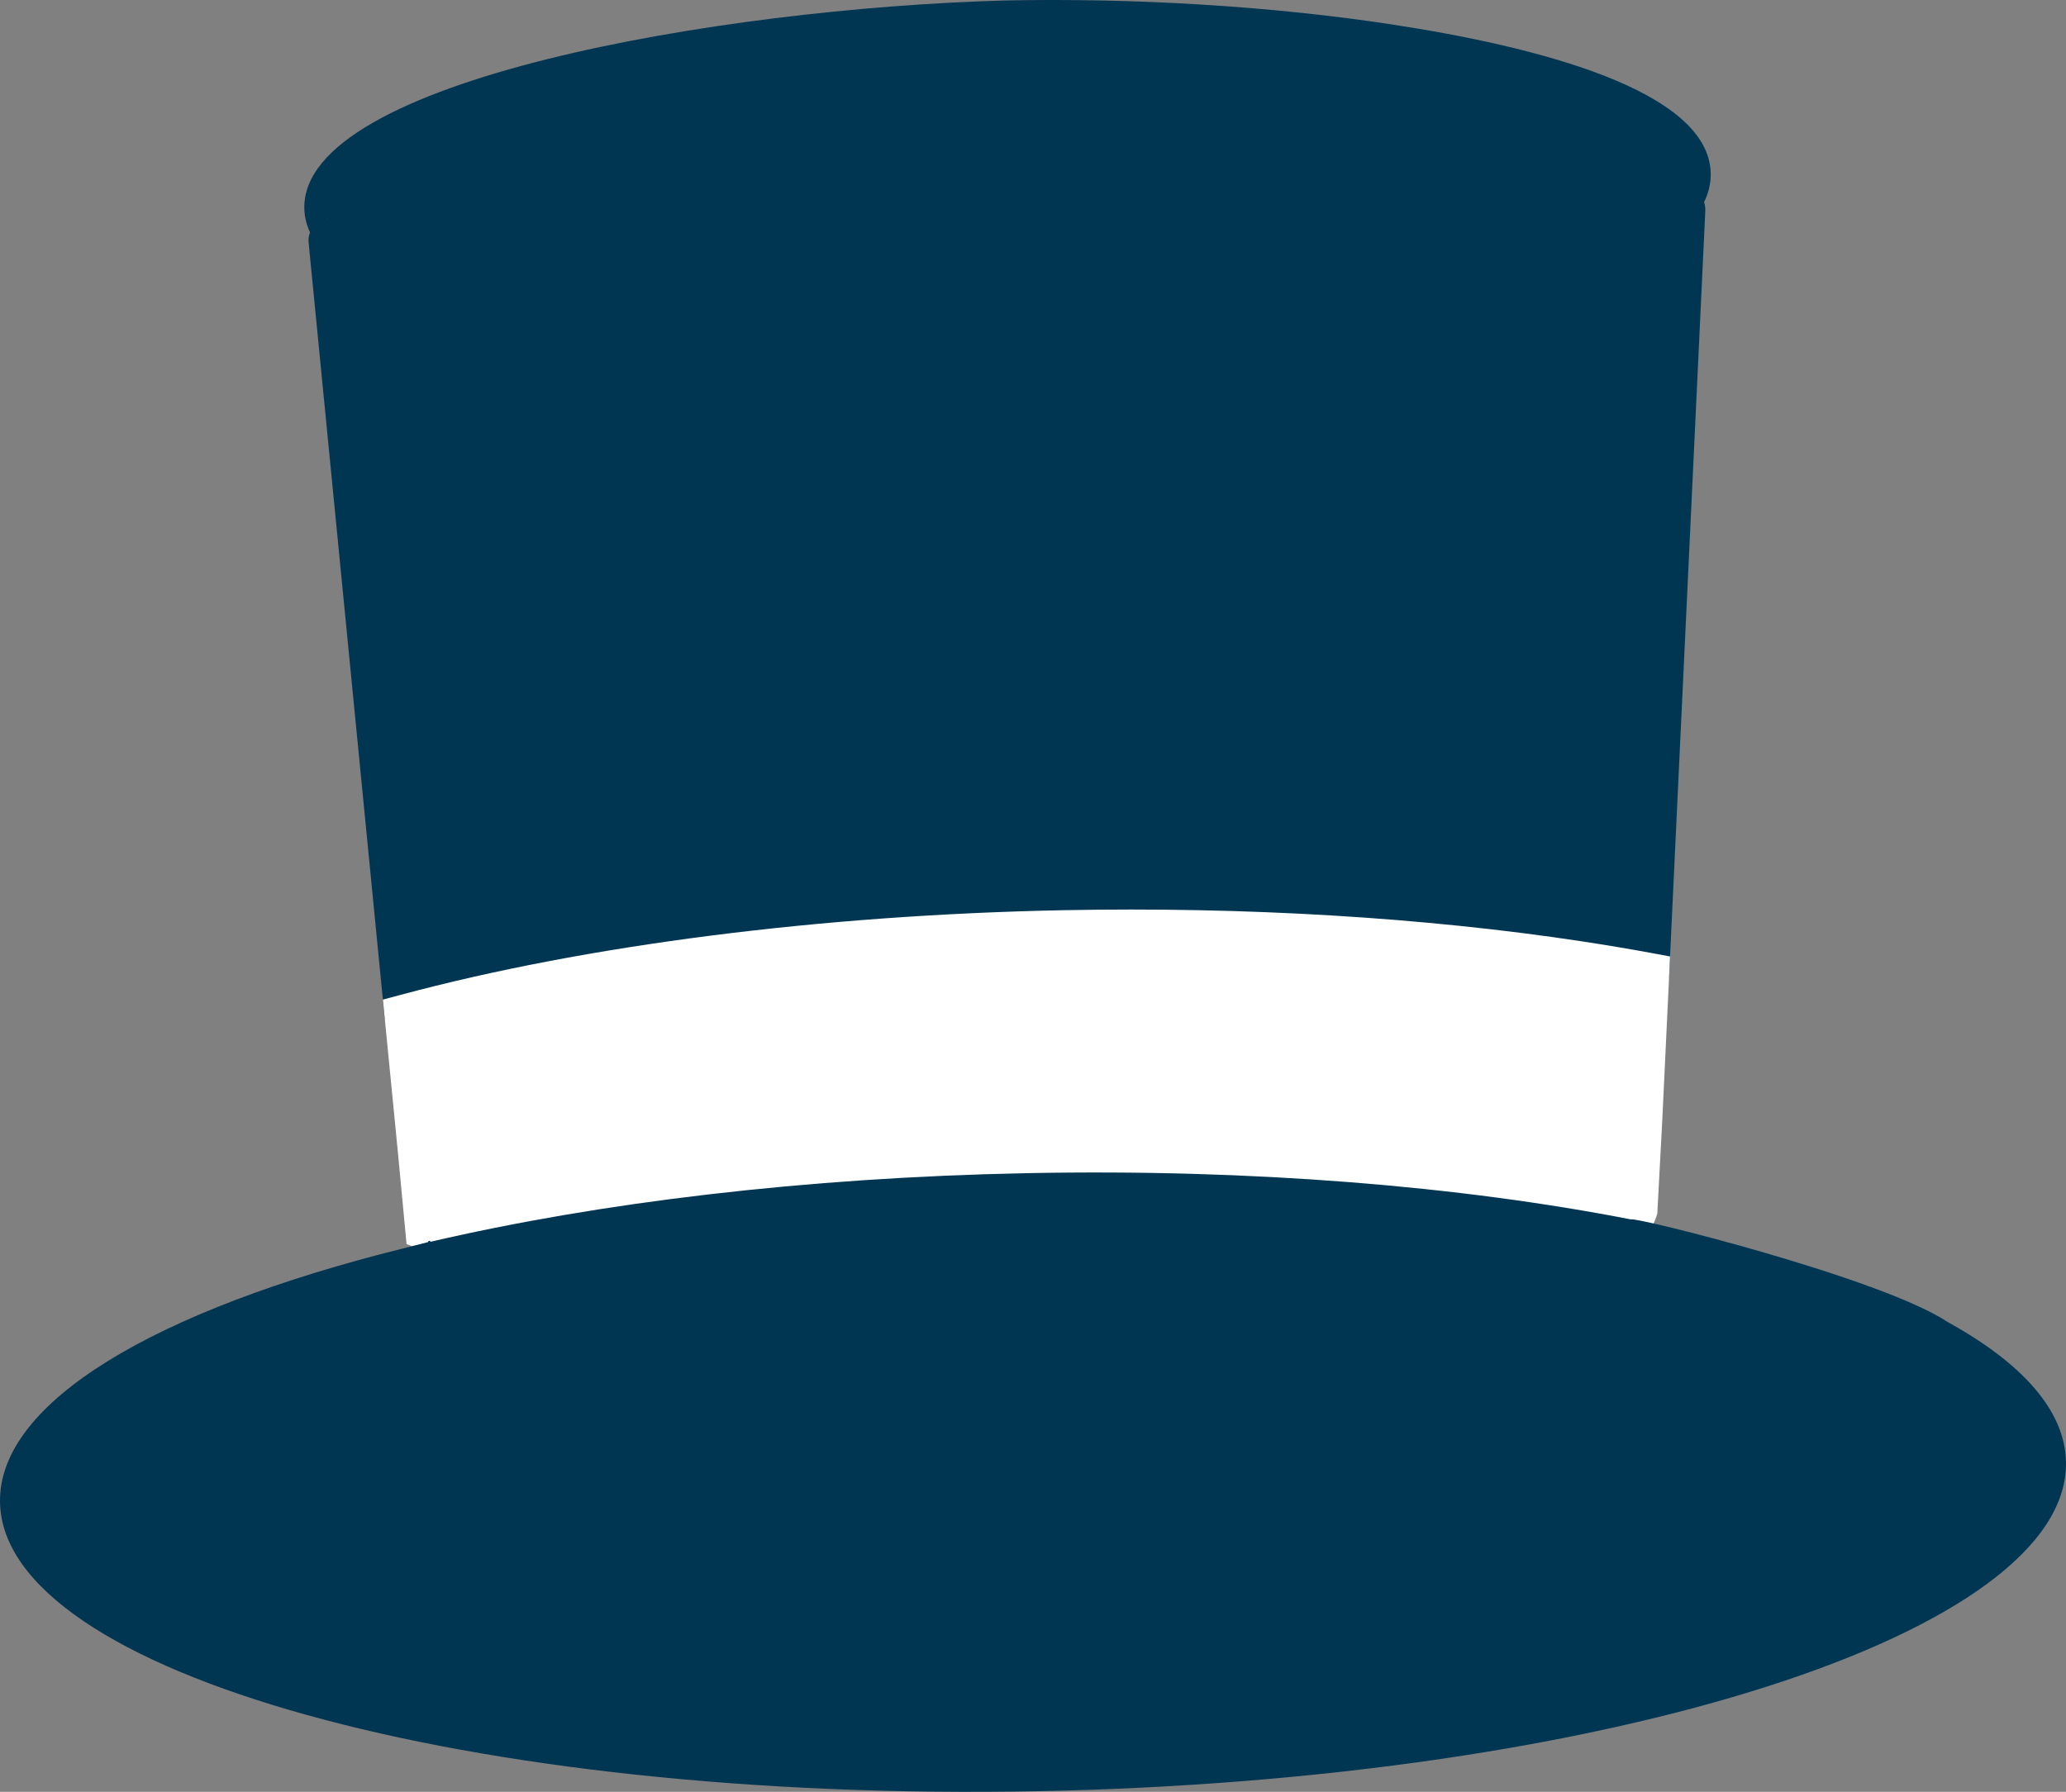 <svg version="1.1" id="图层_1" x="0px" y="0px" width="128.135px" height="111.16px" viewBox="0 0 128.135 111.16" enable-background="new 0 0 128.135 111.16" xml:space="preserve" xmlns="http://www.w3.org/2000/svg" xmlns:xlink="http://www.w3.org/1999/xlink" xmlns:xml="http://www.w3.org/XML/1998/namespace">
  <rect x="0" y="0" width="128.135" height="111.16" fill="#808080" stroke="none"/>
  <path fill="#013653" d="M105.765,13.058c0.006-0.181-0.022-0.353-0.078-0.514c0.28-0.573,0.424-1.166,0.414-1.781
	c-0.095-5.171-10.841-7.888-19.836-9.255l-0.002-0.001C78.872,0.385,70.356-0.14,62.285,0.031
	C44.687,0.521,18.729,4.956,18.874,12.92c0.009,0.526,0.135,1.024,0.352,1.502c-0.076,0.192-0.109,0.402-0.087,0.618l4.718,48.108
	c0.039,0.394,0.248,0.752,0.573,0.975c0.17,0.12,0.363,0.195,0.563,0.227c0.182,0.027,0.37,0.018,0.552-0.031
	c11.293-3.036,25.658-4.869,40.448-5.16c11.127-0.217,22.093,0.438,31.709,1.898c1.438,0.219,2.861,0.459,4.23,0.713
	c0.014,0.002,0.027,0.004,0.043,0.006c0.369,0.057,0.744-0.045,1.037-0.275c0.307-0.241,0.489-0.604,0.51-0.991L105.765,13.058z
	 M20.334,13.572c-0.011-0.034-0.019-0.07-0.029-0.104c0.01,0.033,0.028,0.067,0.039,0.102
	C20.341,13.571,20.337,13.571,20.334,13.572z" class="color c1"/>
  <path fill="#FFFFFF" d="M102.797,75.1l0.291-5.449l0.435-9.143l0.055-1.173l-1.154-0.214c-1.398-0.258-2.852-0.5-4.316-0.723
	c-9.765-1.484-20.889-2.152-32.168-1.932c-15,0.295-29.595,2.162-41.091,5.252l-1.101,0.295l0.112,1.135l0.815,8.312l0.54,5.72
	l2.53,0.997c10.574-2.399,22.994-3.8,35.977-4.055c11.126-0.218,22.095,0.438,31.712,1.901c1.875,0.283,3.717,0.602,5.475,0.945
	l0.916,0.18l0.488-0.799c0.185-0.299,0.328-0.604,0.426-0.908l0.053-0.168L102.797,75.1z" class="color c2"/>
  <path fill="#013653" d="M128.134,90.691c-0.063-3.181-2.71-6.127-7.34-8.678c-4.109-2.74-19.506-6.57-19.633-6.363
	c-10.568-2.063-23.51-3.146-37.47-2.871c-13.809,0.271-26.571,1.83-36.989,4.257c-0.038-0.085-0.136-0.084-0.151,0.019
	c-0.523,0.129-1.036,0.26-1.546,0.393C9.698,81.25-0.122,86.979,0.001,93.206c0.208,10.587,29.06,18.606,64.443,17.912
	C99.828,110.422,128.343,101.279,128.134,90.691z" class="color c1"/>
</svg>